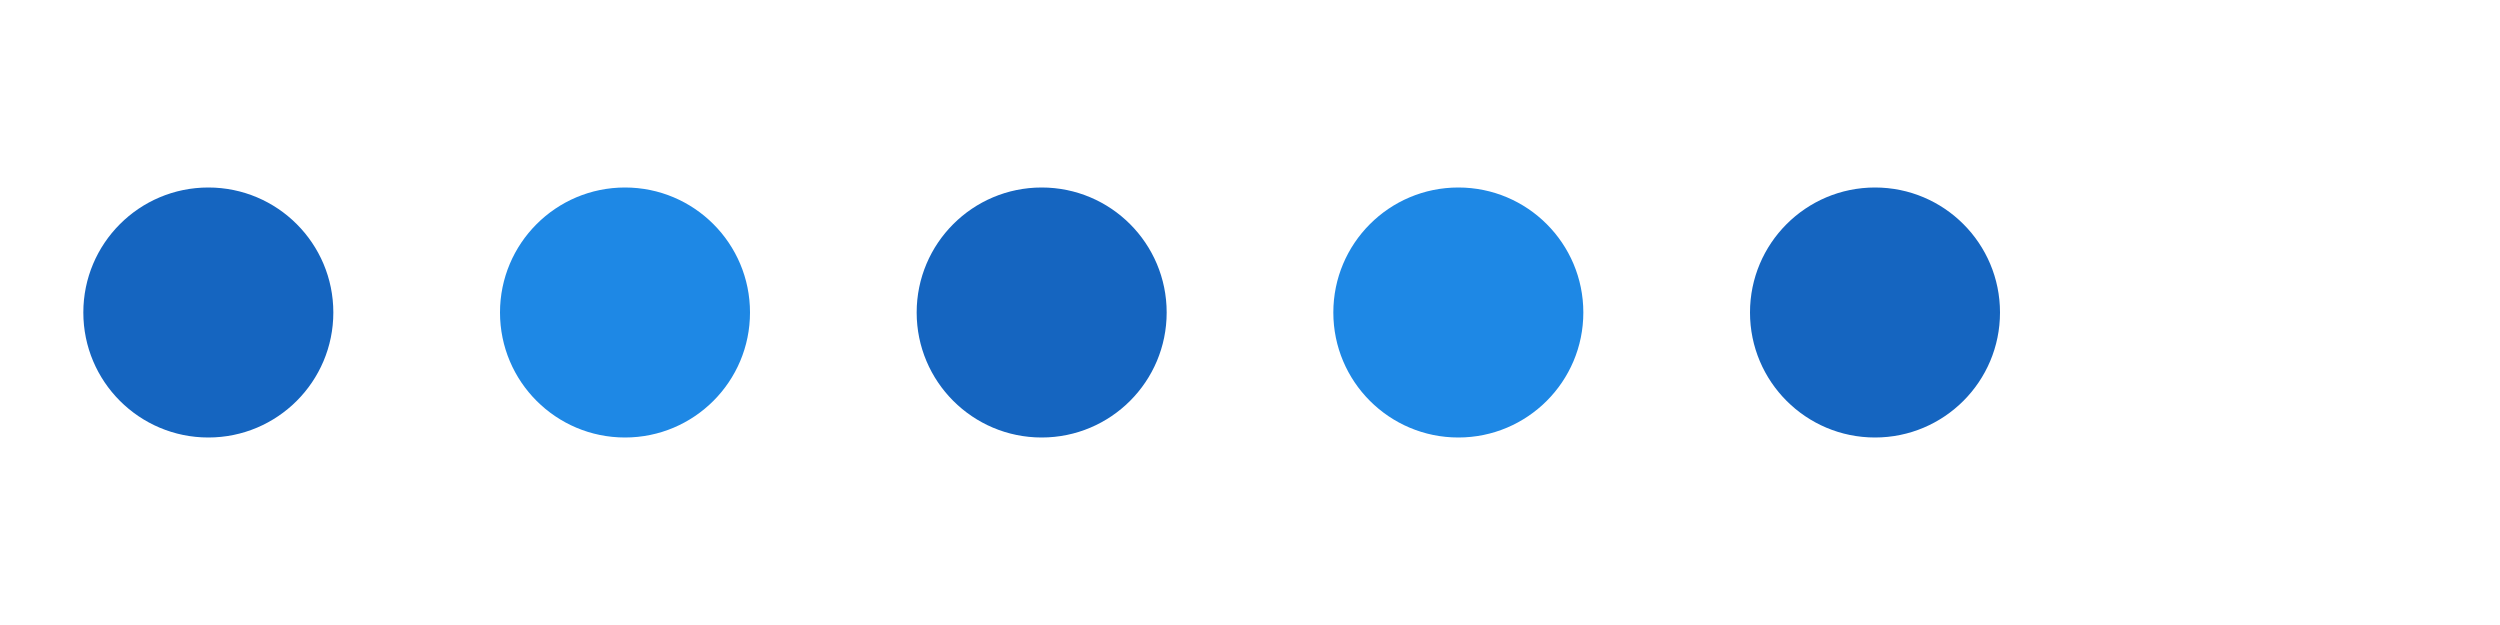 <svg xmlns="http://www.w3.org/2000/svg" width="120" height="30" viewBox="0 0 120 30" fill="none">
  <g>
    <circle cx="10" cy="15" r="6" fill="#1565C0">
      <animate attributeName="opacity" dur="1s" values="0;1;0" repeatCount="indefinite" begin="0s" />
    </circle>
    <circle cx="30" cy="15" r="6" fill="#1E88E5">
      <animate attributeName="opacity" dur="1s" values="0;1;0" repeatCount="indefinite" begin="0.2s" />
    </circle>
    <circle cx="50" cy="15" r="6" fill="#1565C0">
      <animate attributeName="opacity" dur="1s" values="0;1;0" repeatCount="indefinite" begin="0.4s" />
    </circle>
    <circle cx="70" cy="15" r="6" fill="#1E88E5">
      <animate attributeName="opacity" dur="1s" values="0;1;0" repeatCount="indefinite" begin="0.6s" />
    </circle>
    <circle cx="90" cy="15" r="6" fill="#1565C0">
      <animate attributeName="opacity" dur="1s" values="0;1;0" repeatCount="indefinite" begin="0.8s" />
    </circle>
  </g>
</svg>
